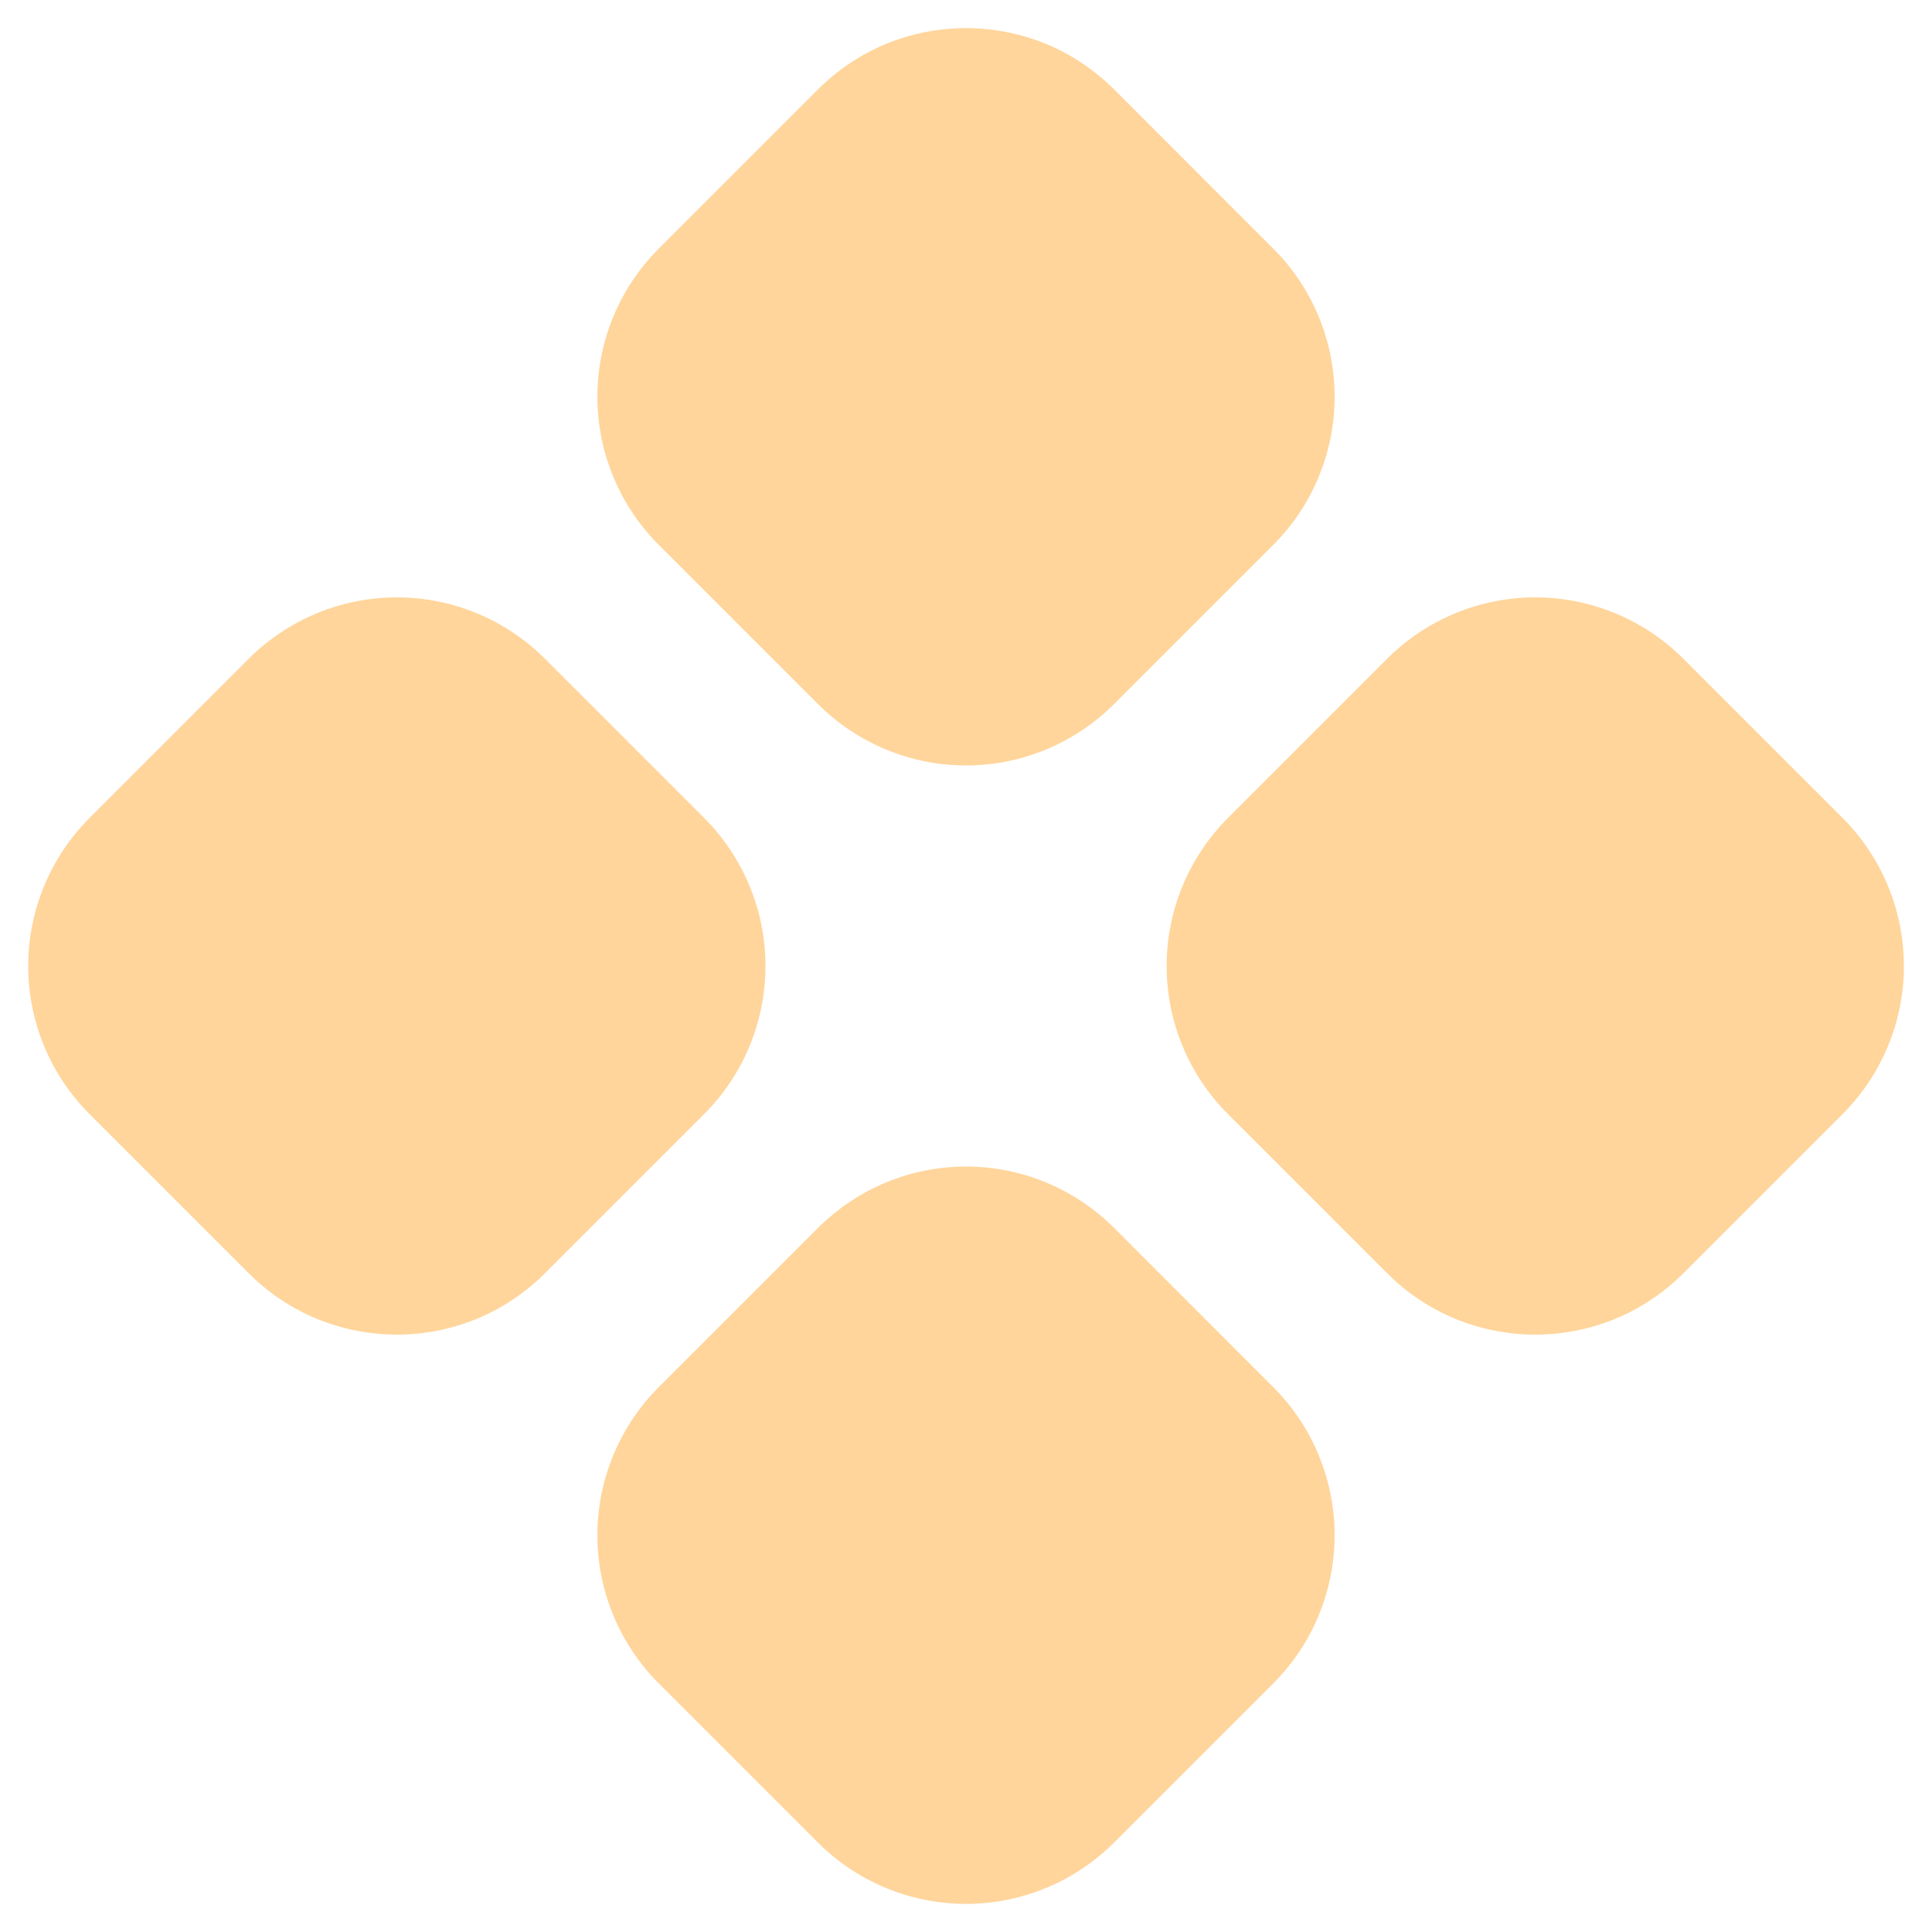 <svg width="20" height="20" viewBox="0 0 20 20" fill="none" xmlns="http://www.w3.org/2000/svg">
<path d="M11.533 0.925C11.331 0.724 11.092 0.564 10.83 0.455C10.567 0.347 10.285 0.291 10 0.291C9.716 0.291 9.434 0.347 9.171 0.455C8.908 0.564 8.67 0.724 8.468 0.925L6.818 2.575C6.617 2.776 6.458 3.015 6.349 3.278C6.24 3.541 6.184 3.823 6.184 4.107C6.184 4.392 6.24 4.674 6.349 4.936C6.458 5.199 6.617 5.438 6.818 5.639L8.468 7.289C8.875 7.695 9.426 7.924 10 7.924C10.574 7.924 11.125 7.695 11.532 7.289L13.182 5.639C13.383 5.438 13.543 5.199 13.651 4.936C13.76 4.674 13.816 4.392 13.816 4.107C13.816 3.823 13.76 3.541 13.651 3.278C13.543 3.015 13.383 2.776 13.182 2.575L11.533 0.925ZM5.64 6.818C5.439 6.617 5.2 6.458 4.937 6.349C4.674 6.24 4.392 6.184 4.108 6.184C3.823 6.184 3.542 6.24 3.279 6.349C3.016 6.458 2.777 6.617 2.576 6.818L0.926 8.468C0.52 8.875 0.292 9.426 0.292 10C0.292 10.575 0.52 11.126 0.926 11.532L2.576 13.182C2.777 13.383 3.016 13.543 3.279 13.652C3.542 13.76 3.823 13.816 4.108 13.816C4.392 13.816 4.674 13.76 4.937 13.652C5.2 13.543 5.439 13.383 5.64 13.182L7.29 11.532C7.696 11.126 7.924 10.575 7.924 10C7.924 9.426 7.696 8.875 7.29 8.468L5.64 6.818ZM11.533 12.711C11.331 12.51 11.092 12.35 10.83 12.241C10.567 12.132 10.285 12.076 10 12.076C9.716 12.076 9.434 12.132 9.171 12.241C8.908 12.35 8.67 12.51 8.468 12.711L6.818 14.361C6.617 14.562 6.458 14.801 6.349 15.064C6.24 15.327 6.184 15.608 6.184 15.893C6.184 16.178 6.24 16.459 6.349 16.722C6.458 16.985 6.617 17.224 6.818 17.425L8.468 19.075C8.875 19.481 9.426 19.709 10 19.709C10.574 19.709 11.125 19.481 11.532 19.075L13.182 17.425C13.383 17.224 13.543 16.985 13.651 16.722C13.76 16.459 13.816 16.178 13.816 15.893C13.816 15.608 13.76 15.327 13.651 15.064C13.543 14.801 13.383 14.562 13.182 14.361L11.533 12.711ZM17.425 6.818C17.224 6.617 16.985 6.458 16.722 6.349C16.459 6.24 16.177 6.184 15.893 6.184C15.608 6.184 15.327 6.24 15.064 6.349C14.801 6.458 14.562 6.617 14.361 6.818L12.711 8.468C12.305 8.875 12.077 9.426 12.077 10C12.077 10.575 12.305 11.126 12.711 11.532L14.361 13.182C14.562 13.383 14.801 13.543 15.064 13.652C15.327 13.76 15.608 13.816 15.893 13.816C16.177 13.816 16.459 13.76 16.722 13.652C16.985 13.543 17.224 13.383 17.425 13.182L19.075 11.532C19.481 11.126 19.709 10.575 19.709 10C19.709 9.426 19.481 8.875 19.075 8.468L17.425 6.818Z" fill="#FFD59B"/>
</svg>
